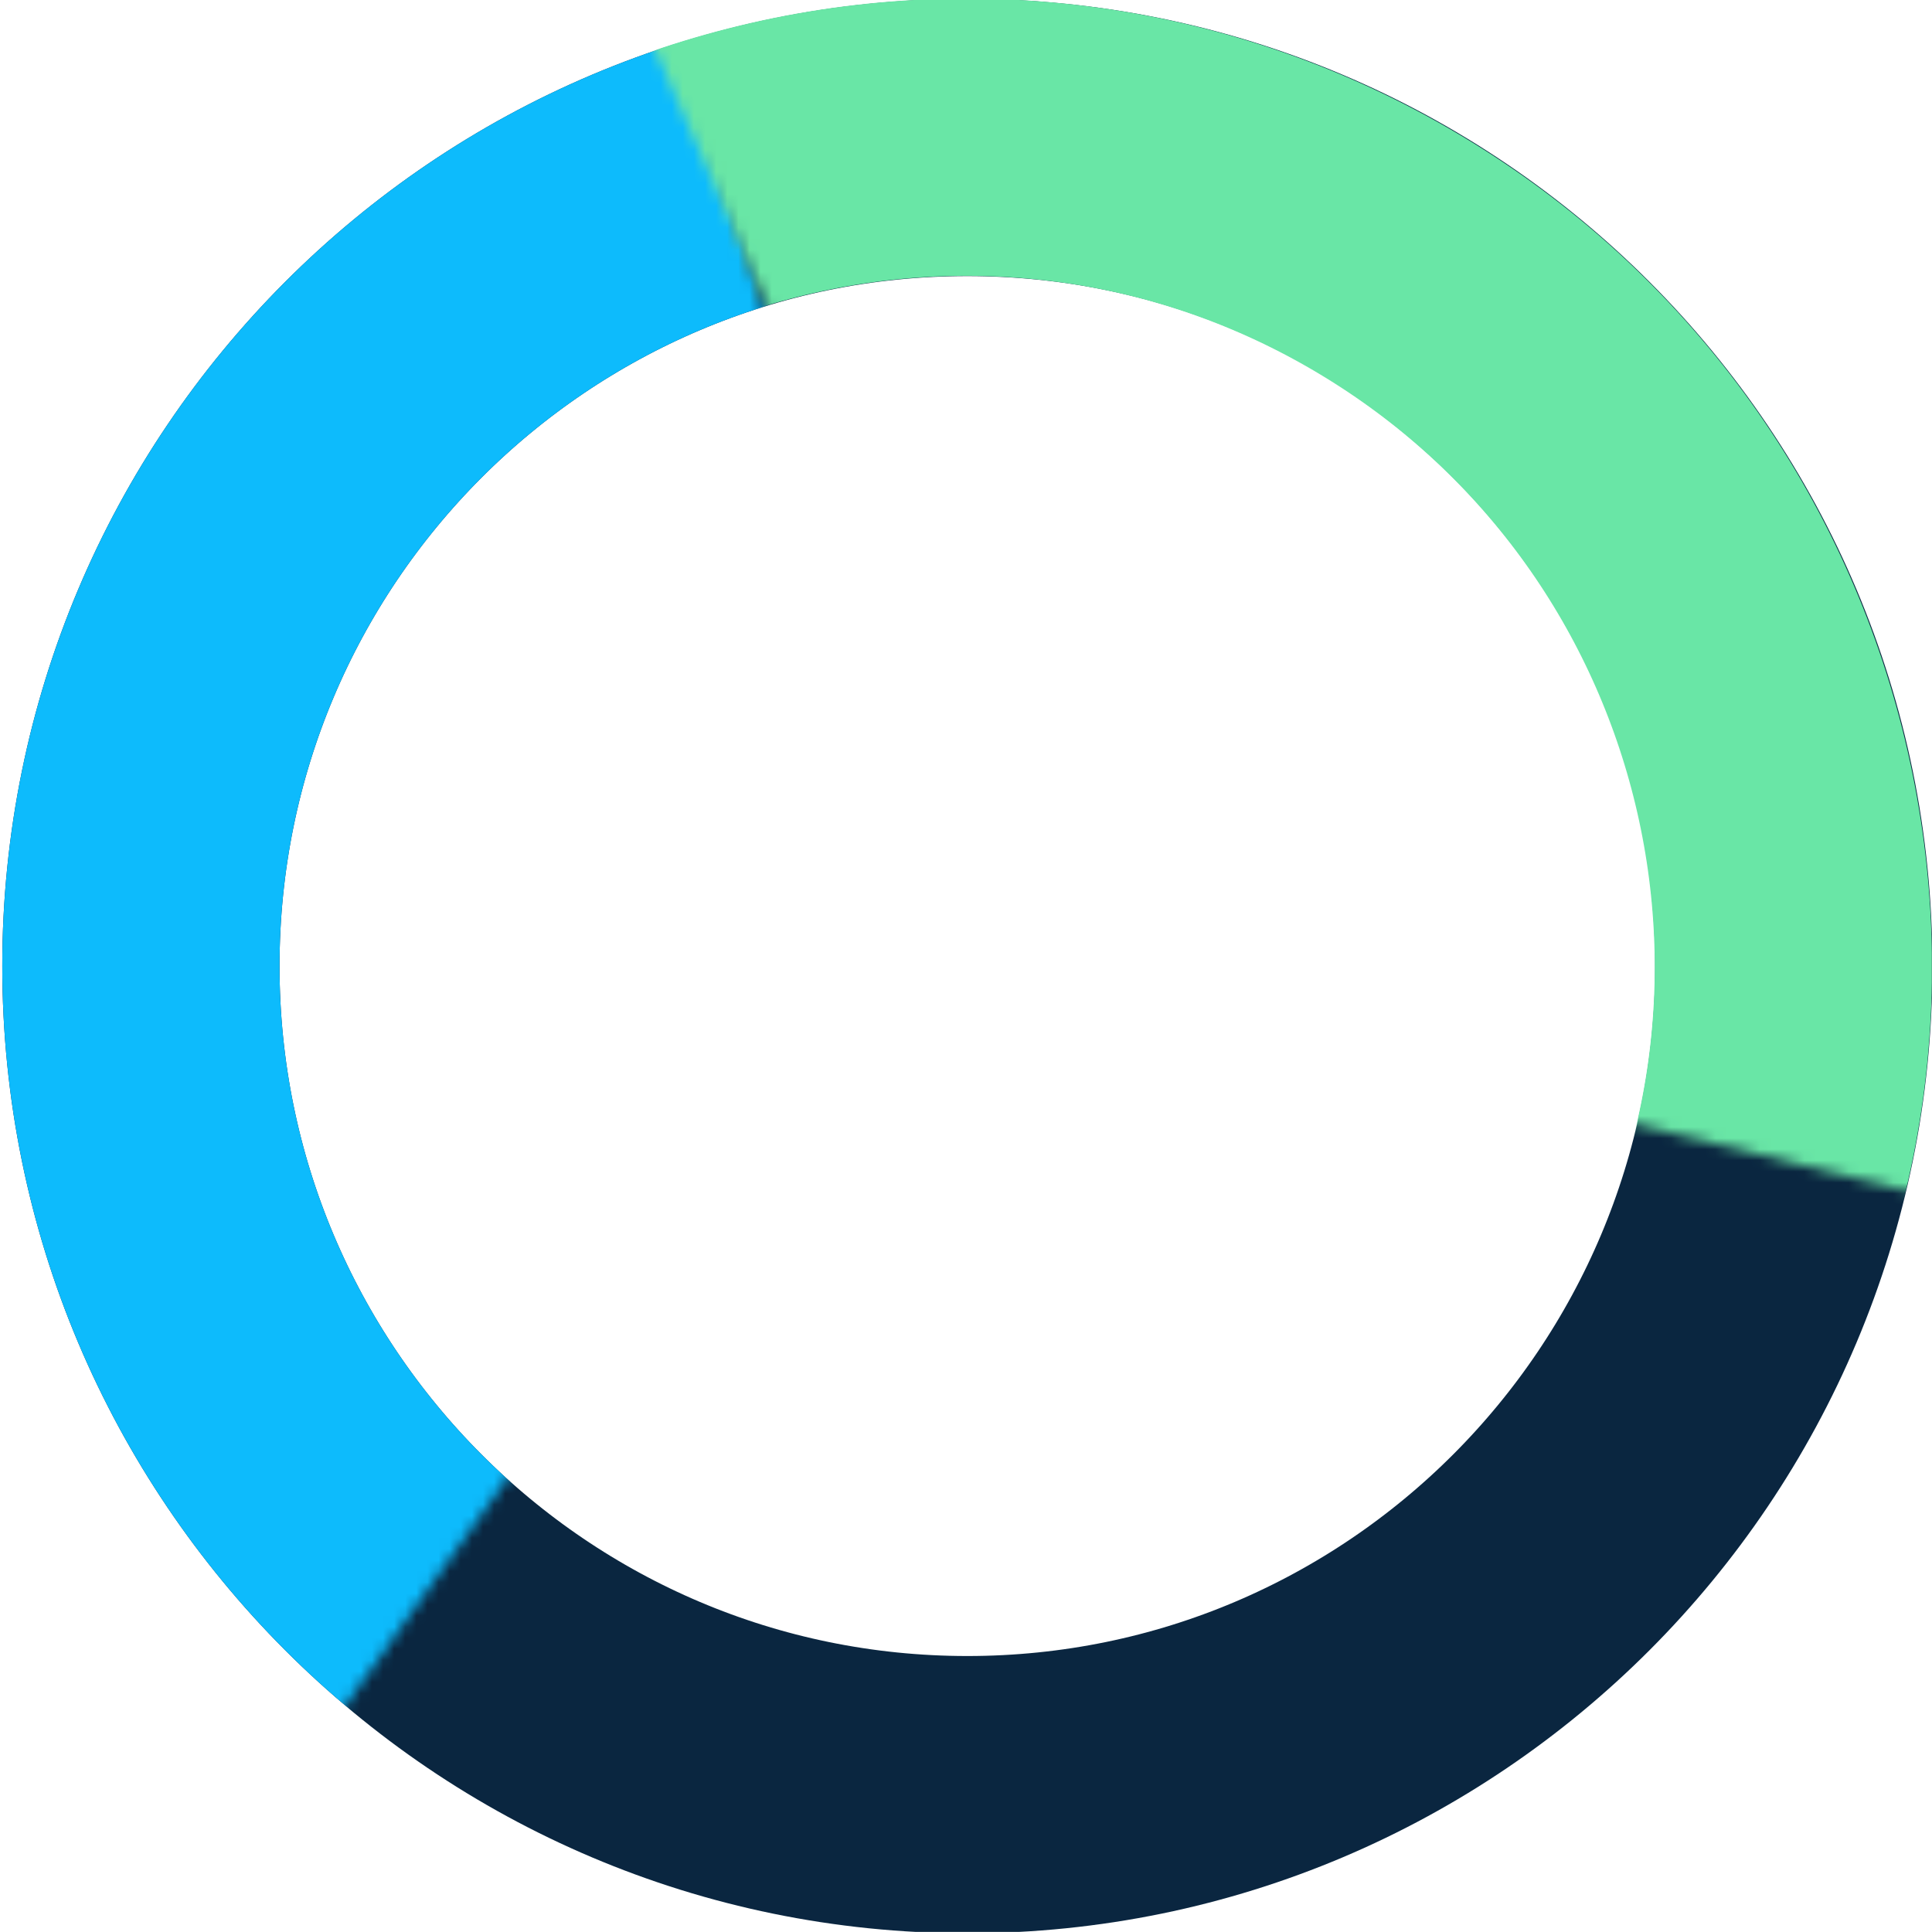 <svg width="174" height="174" viewBox="0 0 174 174" fill="none" xmlns="http://www.w3.org/2000/svg">
<g clip-path="url(#clip0_0_23)">
<path d="M161.552 87.005C161.552 128.245 128.202 161.63 87.121 161.63C46.04 161.63 12.69 128.245 12.69 87.005C12.69 45.764 46.04 12.38 87.121 12.38C128.202 12.38 161.552 45.764 161.552 87.005Z" stroke="#0A2640" stroke-width="24.971"/>
<mask id="mask0_0_23" style="mask-type:alpha" maskUnits="userSpaceOnUse" x="-53" y="-32" width="138" height="226">
<path d="M84.346 78.969L50.427 -31.666L-52.253 98.748L2.325 193.932L84.346 78.969Z" fill="#C4C4C4"/>
</mask>
<g mask="url(#mask0_0_23)">
<path d="M161.552 87.004C161.552 128.245 128.202 161.63 87.121 161.63C46.04 161.63 12.69 128.245 12.69 87.004C12.69 45.764 46.04 12.379 87.121 12.379C128.202 12.379 161.552 45.764 161.552 87.004Z" stroke="#0DBBFC" stroke-width="24.971"/>
</g>
<mask id="mask1_0_23" style="mask-type:alpha" maskUnits="userSpaceOnUse" x="39" y="-41" width="170" height="158">
<path d="M95.827 88.664L208.034 116.139L148.738 -39.012L39.213 -40.795L95.827 88.664Z" fill="#C4C4C4"/>
</mask>
<g mask="url(#mask1_0_23)">
<path d="M48.969 151.042C13.636 129.936 2.041 84.141 23.073 48.754C44.106 13.368 89.8 1.795 125.133 22.901C160.465 44.007 172.061 89.802 151.028 125.188C129.995 160.575 84.301 172.148 48.969 151.042Z" stroke="#69E6A6" stroke-width="24.971"/>
</g>
</g>
<defs>
<clipPath id="clip0_0_23">
<rect width="173.469" height="173.469" fill="white" transform="scale(1.003)"/>
</clipPath>
</defs>
</svg>
